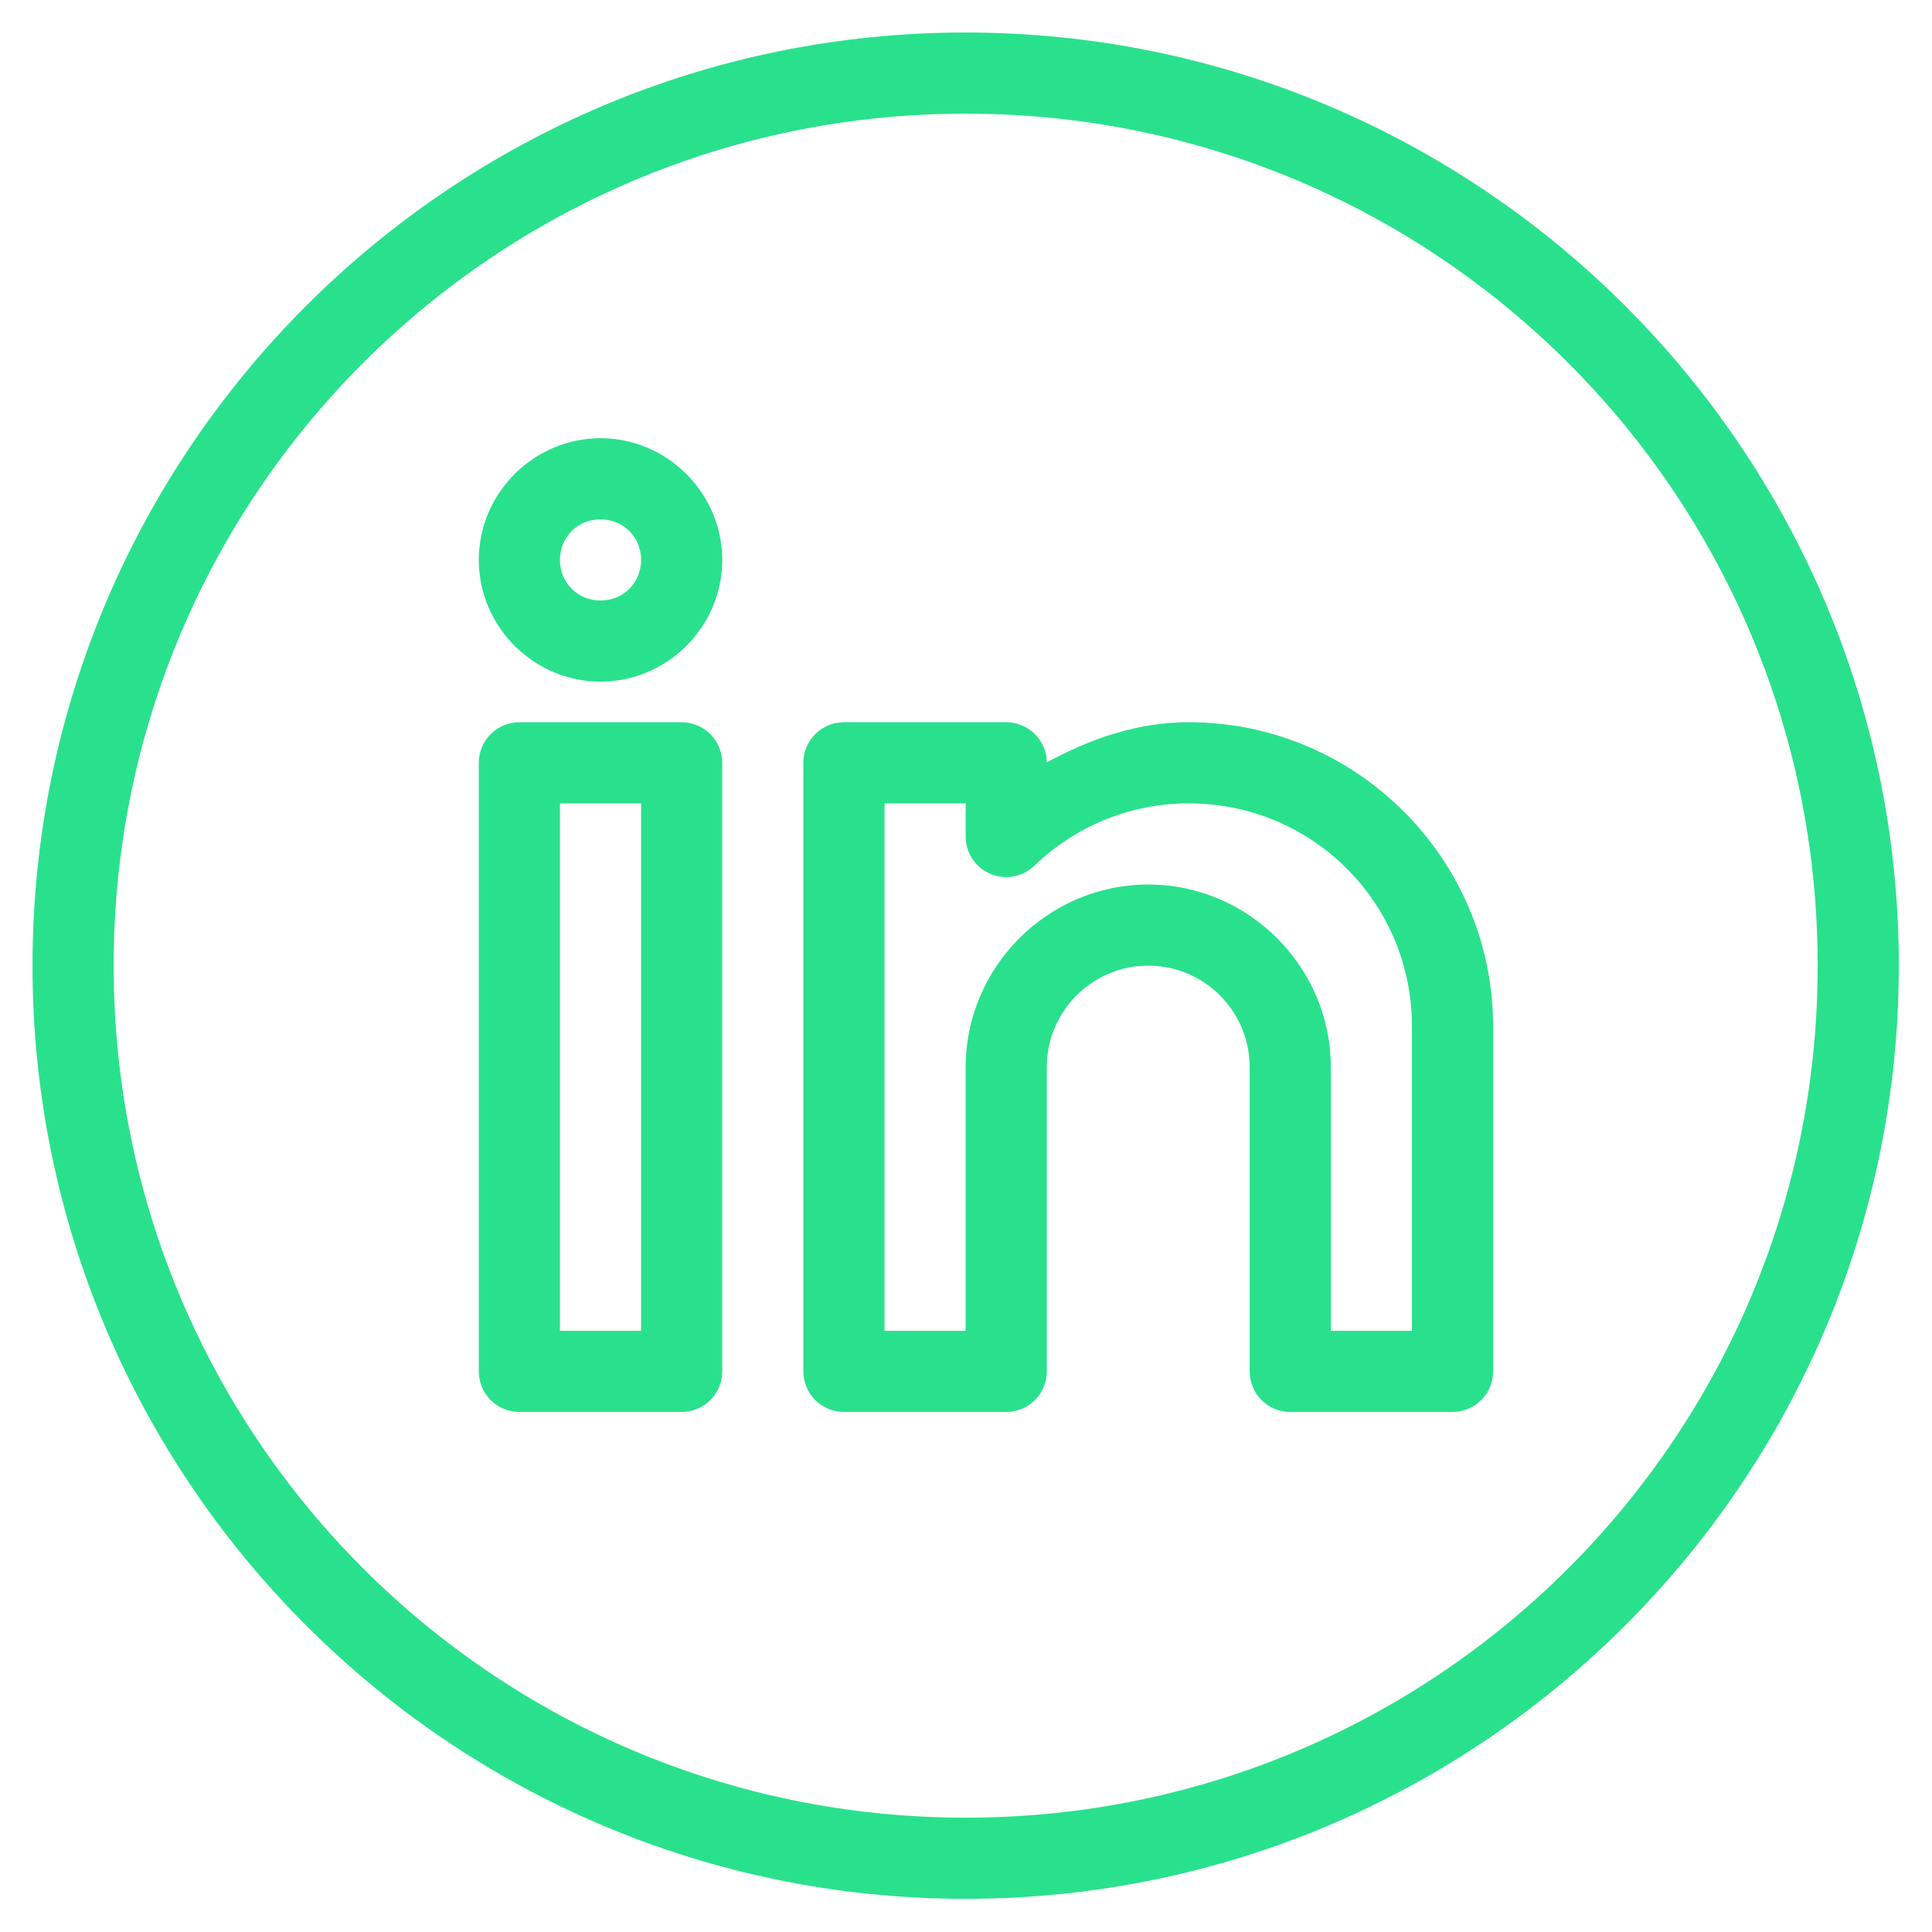 <?xml version="1.0" encoding="UTF-8"?>
<svg xmlns="http://www.w3.org/2000/svg" xmlns:xlink="http://www.w3.org/1999/xlink" width="375pt" height="375pt" viewBox="0 0 375 375" version="1.2">
<defs>
<clipPath id="clip1">
  <path d="M 6.309 6.309 L 368.559 6.309 L 368.559 368.559 L 6.309 368.559 Z M 6.309 6.309 "/>
</clipPath>
</defs>
<g id="surface1">
<g clip-path="url(#clip1)" clip-rule="nonzero">
<path style=" stroke:none;fill-rule:nonzero;fill:rgb(16.08%,88.239%,54.9%);fill-opacity:1;" d="M 187.434 6.309 C 87.492 6.309 6.309 87.492 6.309 187.434 C 6.309 287.371 87.492 368.559 187.434 368.559 C 287.371 368.559 368.559 287.371 368.559 187.434 C 368.559 87.492 287.371 6.309 187.434 6.309 Z M 187.434 22.059 C 278.859 22.059 352.809 96.008 352.809 187.434 C 352.809 278.859 278.859 352.809 187.434 352.809 C 96.008 352.809 22.059 278.859 22.059 187.434 C 22.059 96.008 96.008 22.059 187.434 22.059 Z M 116.559 85.059 C 103.605 85.059 92.934 95.73 92.934 108.684 C 92.934 121.637 103.605 132.309 116.559 132.309 C 129.512 132.309 140.184 121.637 140.184 108.684 C 140.184 95.73 129.512 85.059 116.559 85.059 Z M 116.559 100.809 C 121 100.809 124.434 104.242 124.434 108.684 C 124.434 113.125 121 116.559 116.559 116.559 C 112.117 116.559 108.684 113.125 108.684 108.684 C 108.684 104.242 112.117 100.809 116.559 100.809 Z M 100.809 140.184 C 100.293 140.184 99.777 140.234 99.273 140.336 C 98.766 140.438 98.273 140.586 97.793 140.785 C 97.316 140.98 96.863 141.223 96.434 141.512 C 96.004 141.797 95.605 142.125 95.238 142.492 C 94.875 142.855 94.547 143.254 94.262 143.684 C 93.973 144.113 93.73 144.566 93.531 145.047 C 93.336 145.523 93.188 146.016 93.086 146.523 C 92.984 147.031 92.934 147.543 92.934 148.059 L 92.934 266.184 C 92.934 266.699 92.984 267.211 93.086 267.719 C 93.188 268.227 93.336 268.719 93.535 269.195 C 93.73 269.676 93.973 270.129 94.262 270.559 C 94.547 270.988 94.875 271.387 95.242 271.754 C 95.605 272.117 96.004 272.445 96.434 272.73 C 96.863 273.02 97.316 273.262 97.797 273.461 C 98.273 273.656 98.766 273.805 99.273 273.906 C 99.781 274.008 100.293 274.059 100.809 274.059 L 132.309 274.059 C 132.824 274.059 133.336 274.008 133.844 273.906 C 134.352 273.805 134.844 273.656 135.32 273.457 C 135.801 273.262 136.254 273.02 136.684 272.73 C 137.113 272.445 137.512 272.117 137.879 271.75 C 138.242 271.387 138.57 270.988 138.855 270.559 C 139.145 270.129 139.387 269.676 139.586 269.195 C 139.781 268.719 139.93 268.227 140.031 267.719 C 140.133 267.211 140.184 266.699 140.184 266.184 L 140.184 148.059 C 140.184 147.543 140.133 147.027 140.031 146.523 C 139.93 146.016 139.781 145.523 139.582 145.043 C 139.387 144.566 139.145 144.113 138.855 143.684 C 138.57 143.254 138.242 142.855 137.875 142.488 C 137.512 142.125 137.113 141.797 136.684 141.512 C 136.254 141.223 135.801 140.98 135.32 140.781 C 134.844 140.586 134.352 140.438 133.844 140.336 C 133.336 140.234 132.824 140.184 132.309 140.184 Z M 163.809 140.184 C 163.293 140.184 162.777 140.234 162.273 140.336 C 161.766 140.438 161.273 140.586 160.793 140.785 C 160.316 140.98 159.863 141.223 159.434 141.512 C 159.004 141.797 158.605 142.125 158.238 142.492 C 157.875 142.855 157.547 143.254 157.262 143.684 C 156.973 144.113 156.73 144.566 156.531 145.047 C 156.336 145.523 156.188 146.016 156.086 146.523 C 155.984 147.031 155.934 147.543 155.934 148.059 L 155.934 266.184 C 155.934 266.699 155.984 267.211 156.086 267.719 C 156.188 268.227 156.336 268.719 156.535 269.195 C 156.73 269.676 156.973 270.129 157.262 270.559 C 157.547 270.988 157.875 271.387 158.242 271.754 C 158.605 272.117 159.004 272.445 159.434 272.73 C 159.863 273.02 160.316 273.262 160.797 273.461 C 161.273 273.656 161.766 273.805 162.273 273.906 C 162.781 274.008 163.293 274.059 163.809 274.059 L 195.309 274.059 C 195.824 274.059 196.336 274.008 196.844 273.906 C 197.352 273.805 197.844 273.656 198.32 273.457 C 198.801 273.262 199.254 273.02 199.684 272.73 C 200.113 272.445 200.512 272.117 200.879 271.75 C 201.242 271.387 201.57 270.988 201.855 270.559 C 202.145 270.129 202.387 269.676 202.582 269.195 C 202.781 268.719 202.93 268.227 203.031 267.719 C 203.133 267.211 203.184 266.699 203.184 266.184 L 203.184 207.121 C 203.184 196.258 212.008 187.434 222.871 187.434 C 233.734 187.434 242.559 196.258 242.559 207.121 L 242.559 266.184 C 242.559 266.699 242.609 267.211 242.711 267.719 C 242.812 268.227 242.961 268.719 243.16 269.195 C 243.355 269.676 243.598 270.129 243.887 270.559 C 244.172 270.988 244.5 271.387 244.867 271.754 C 245.23 272.117 245.629 272.445 246.059 272.73 C 246.488 273.02 246.941 273.262 247.422 273.461 C 247.898 273.656 248.391 273.805 248.898 273.906 C 249.406 274.008 249.918 274.059 250.434 274.059 L 281.934 274.059 C 282.449 274.059 282.961 274.008 283.469 273.906 C 283.977 273.805 284.469 273.656 284.945 273.457 C 285.426 273.262 285.879 273.02 286.309 272.73 C 286.738 272.445 287.137 272.117 287.504 271.75 C 287.867 271.387 288.195 270.988 288.48 270.559 C 288.77 270.129 289.012 269.676 289.211 269.195 C 289.406 268.719 289.555 268.227 289.656 267.719 C 289.758 267.211 289.809 266.699 289.809 266.184 L 289.809 199.246 C 289.809 166.719 263.273 140.184 230.746 140.184 C 220.613 140.184 211.527 143.461 203.184 147.98 C 203.18 147.469 203.125 146.961 203.02 146.457 C 202.914 145.953 202.762 145.465 202.562 144.992 C 202.363 144.52 202.117 144.07 201.828 143.645 C 201.543 143.219 201.215 142.824 200.848 142.461 C 200.484 142.102 200.086 141.777 199.66 141.496 C 199.23 141.211 198.781 140.973 198.305 140.777 C 197.828 140.578 197.34 140.434 196.836 140.332 C 196.332 140.234 195.82 140.184 195.309 140.184 Z M 108.684 155.934 L 124.434 155.934 L 124.434 258.309 L 108.684 258.309 Z M 171.684 155.934 L 187.434 155.934 L 187.434 162.363 C 187.434 163.137 187.543 163.891 187.766 164.629 C 187.988 165.371 188.312 166.062 188.738 166.707 C 189.164 167.352 189.676 167.918 190.27 168.414 C 190.863 168.906 191.516 169.305 192.227 169.609 C 192.934 169.91 193.676 170.105 194.441 170.191 C 195.211 170.273 195.973 170.246 196.734 170.109 C 197.492 169.969 198.215 169.723 198.902 169.371 C 199.59 169.016 200.211 168.574 200.77 168.039 C 208.57 160.543 219.066 155.934 230.746 155.934 C 254.762 155.934 274.059 175.23 274.059 199.246 L 274.059 258.309 L 258.309 258.309 L 258.309 207.121 C 258.309 187.668 242.324 171.684 222.871 171.684 C 203.418 171.684 187.434 187.668 187.434 207.121 L 187.434 258.309 L 171.684 258.309 Z M 171.684 155.934 "/>
</g>
</g>
</svg>
